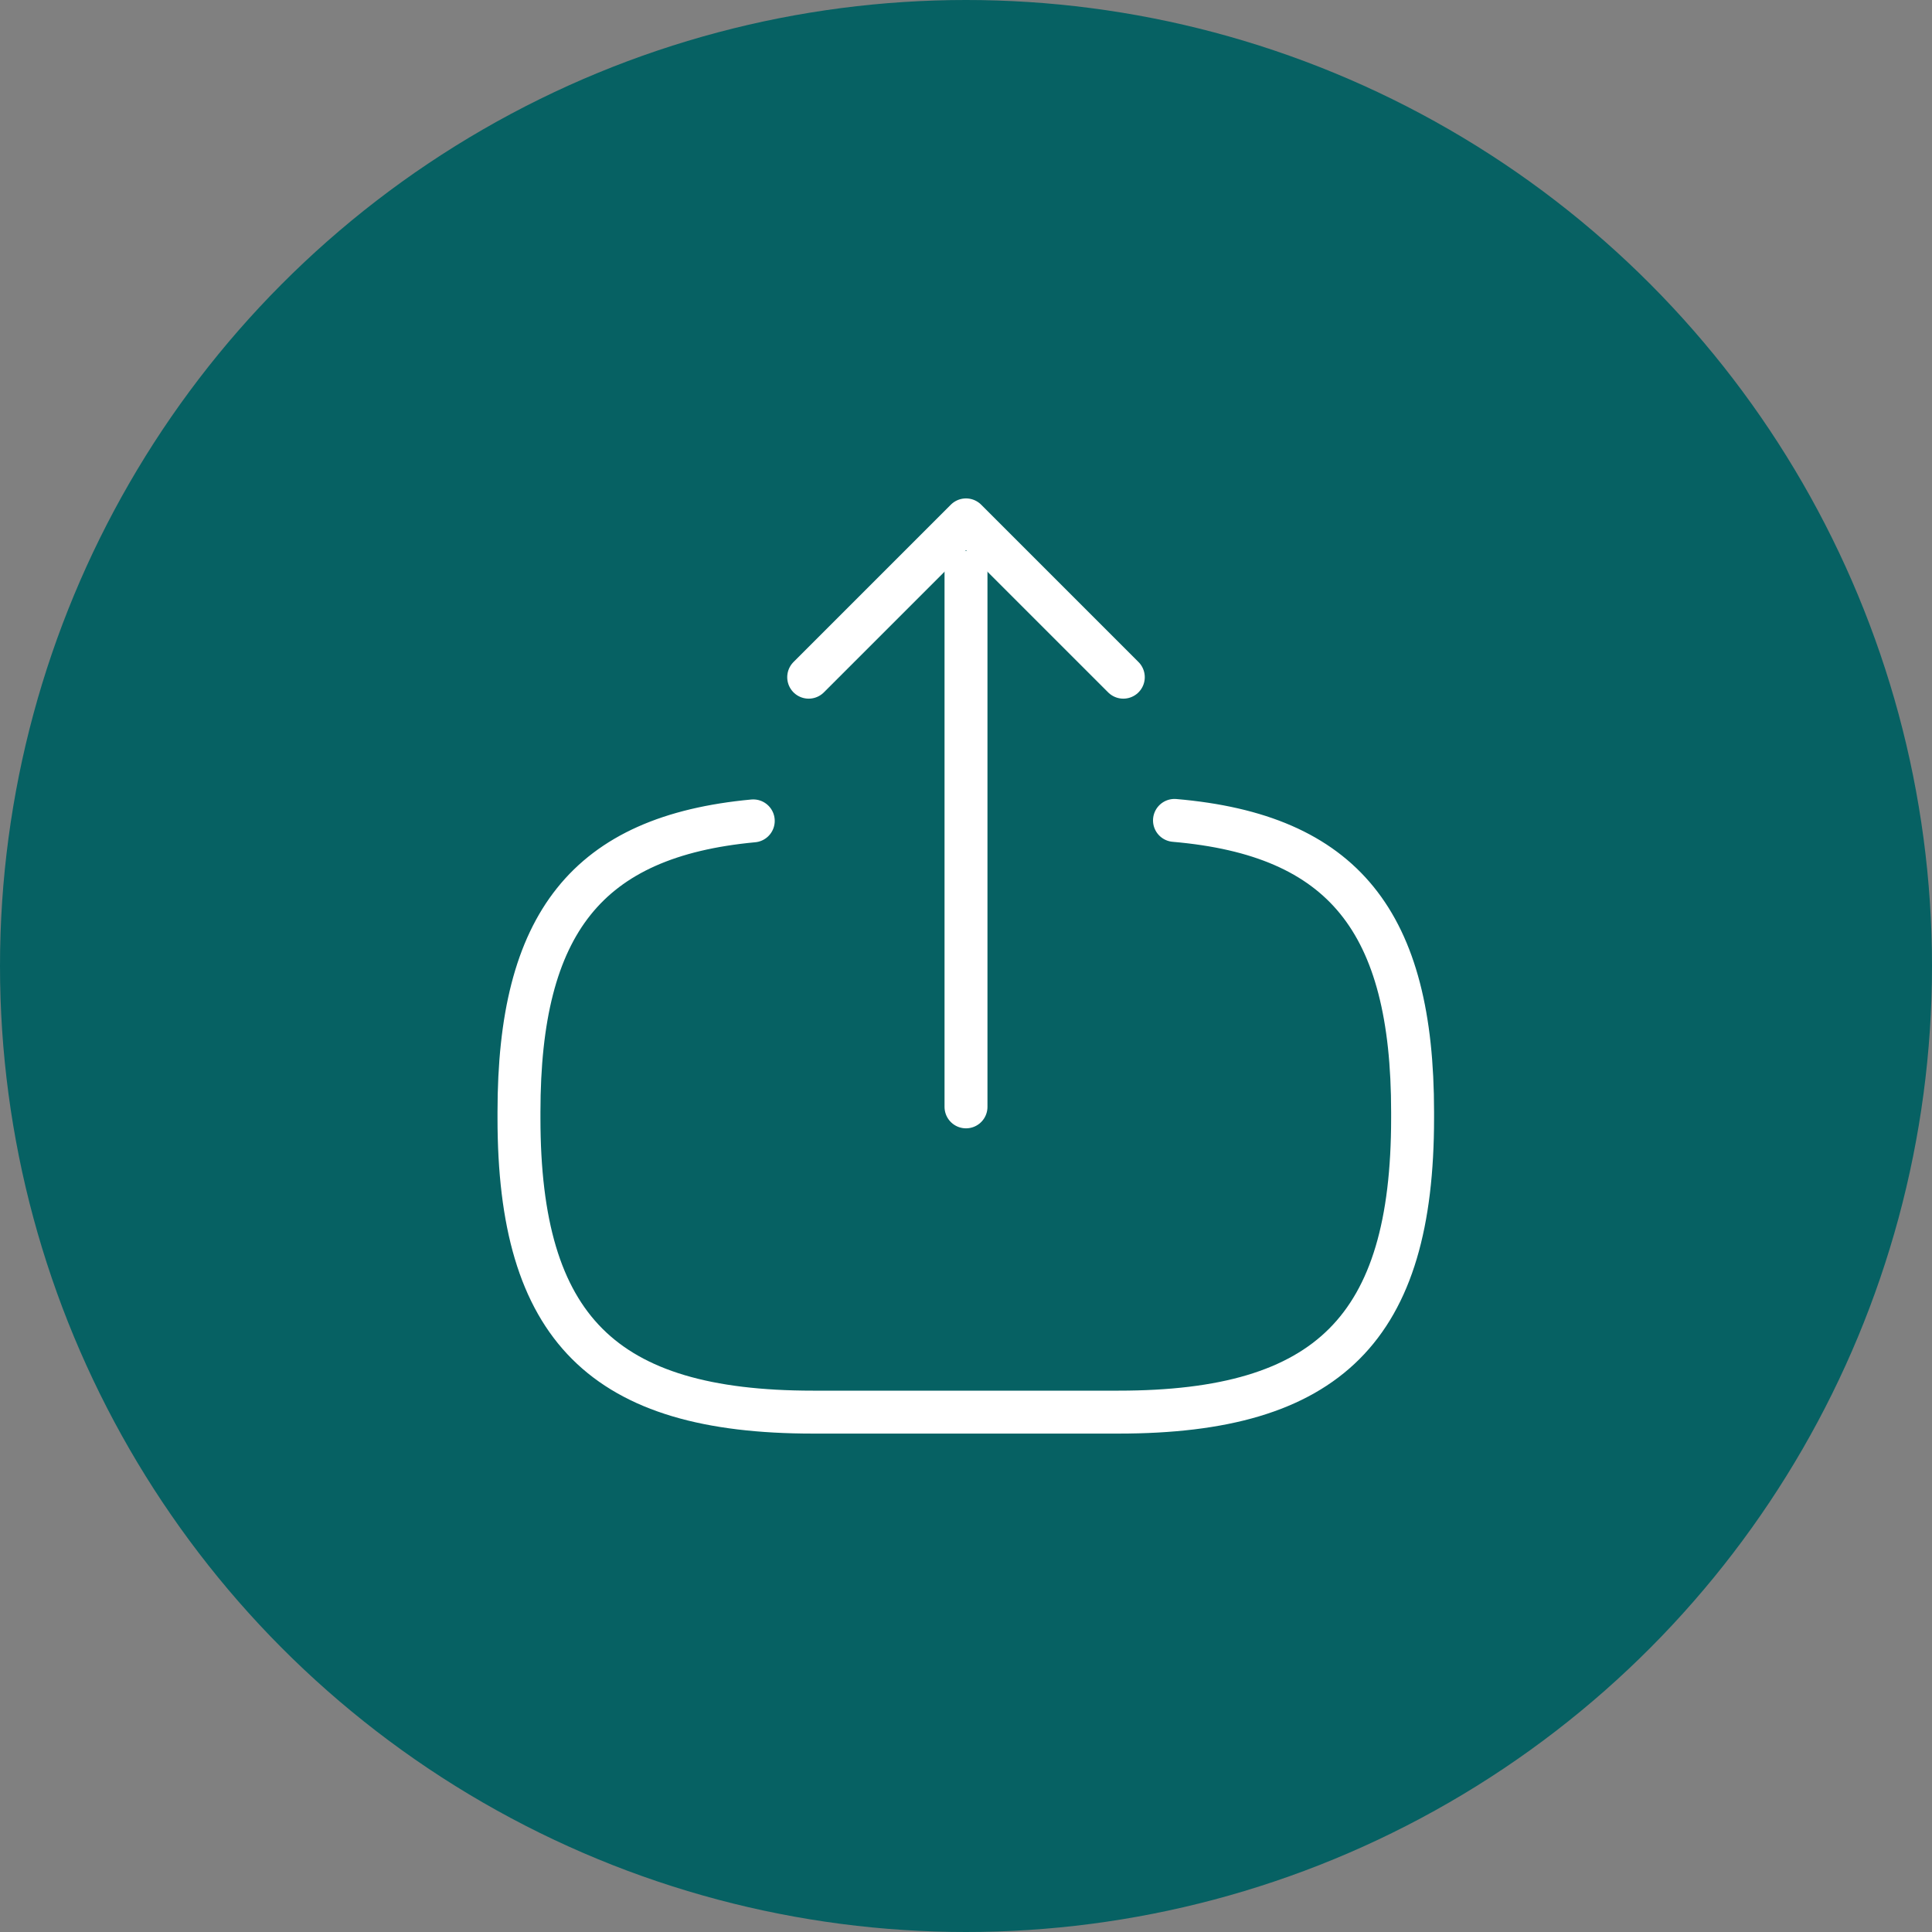 <svg xmlns="http://www.w3.org/2000/svg" width="45" height="45" viewBox="0 0 45 45" fill="none">
<rect x="0" y="0" width="45" height="45" fill="#808080" stroke="none"/>
<circle cx="22.5" cy="22.5" r="22.5" fill="#066163"/>
<path d="M27.356 19.109C31.294 19.448 32.902 21.472 32.902 25.902V26.044C32.902 30.933 30.944 32.891 26.055 32.891H18.934C14.045 32.891 12.088 30.933 12.088 26.044V25.902C12.088 21.505 13.674 19.481 17.545 19.12" stroke="white" stroke-linecap="round" stroke-linejoin="round"/>
<path d="M22.5 25.781V13.334" stroke="white" stroke-linecap="round" stroke-linejoin="round"/>
<path d="M26.164 15.773L22.5 12.109L18.836 15.773" stroke="white" stroke-linecap="round" stroke-linejoin="round"/>
</svg>